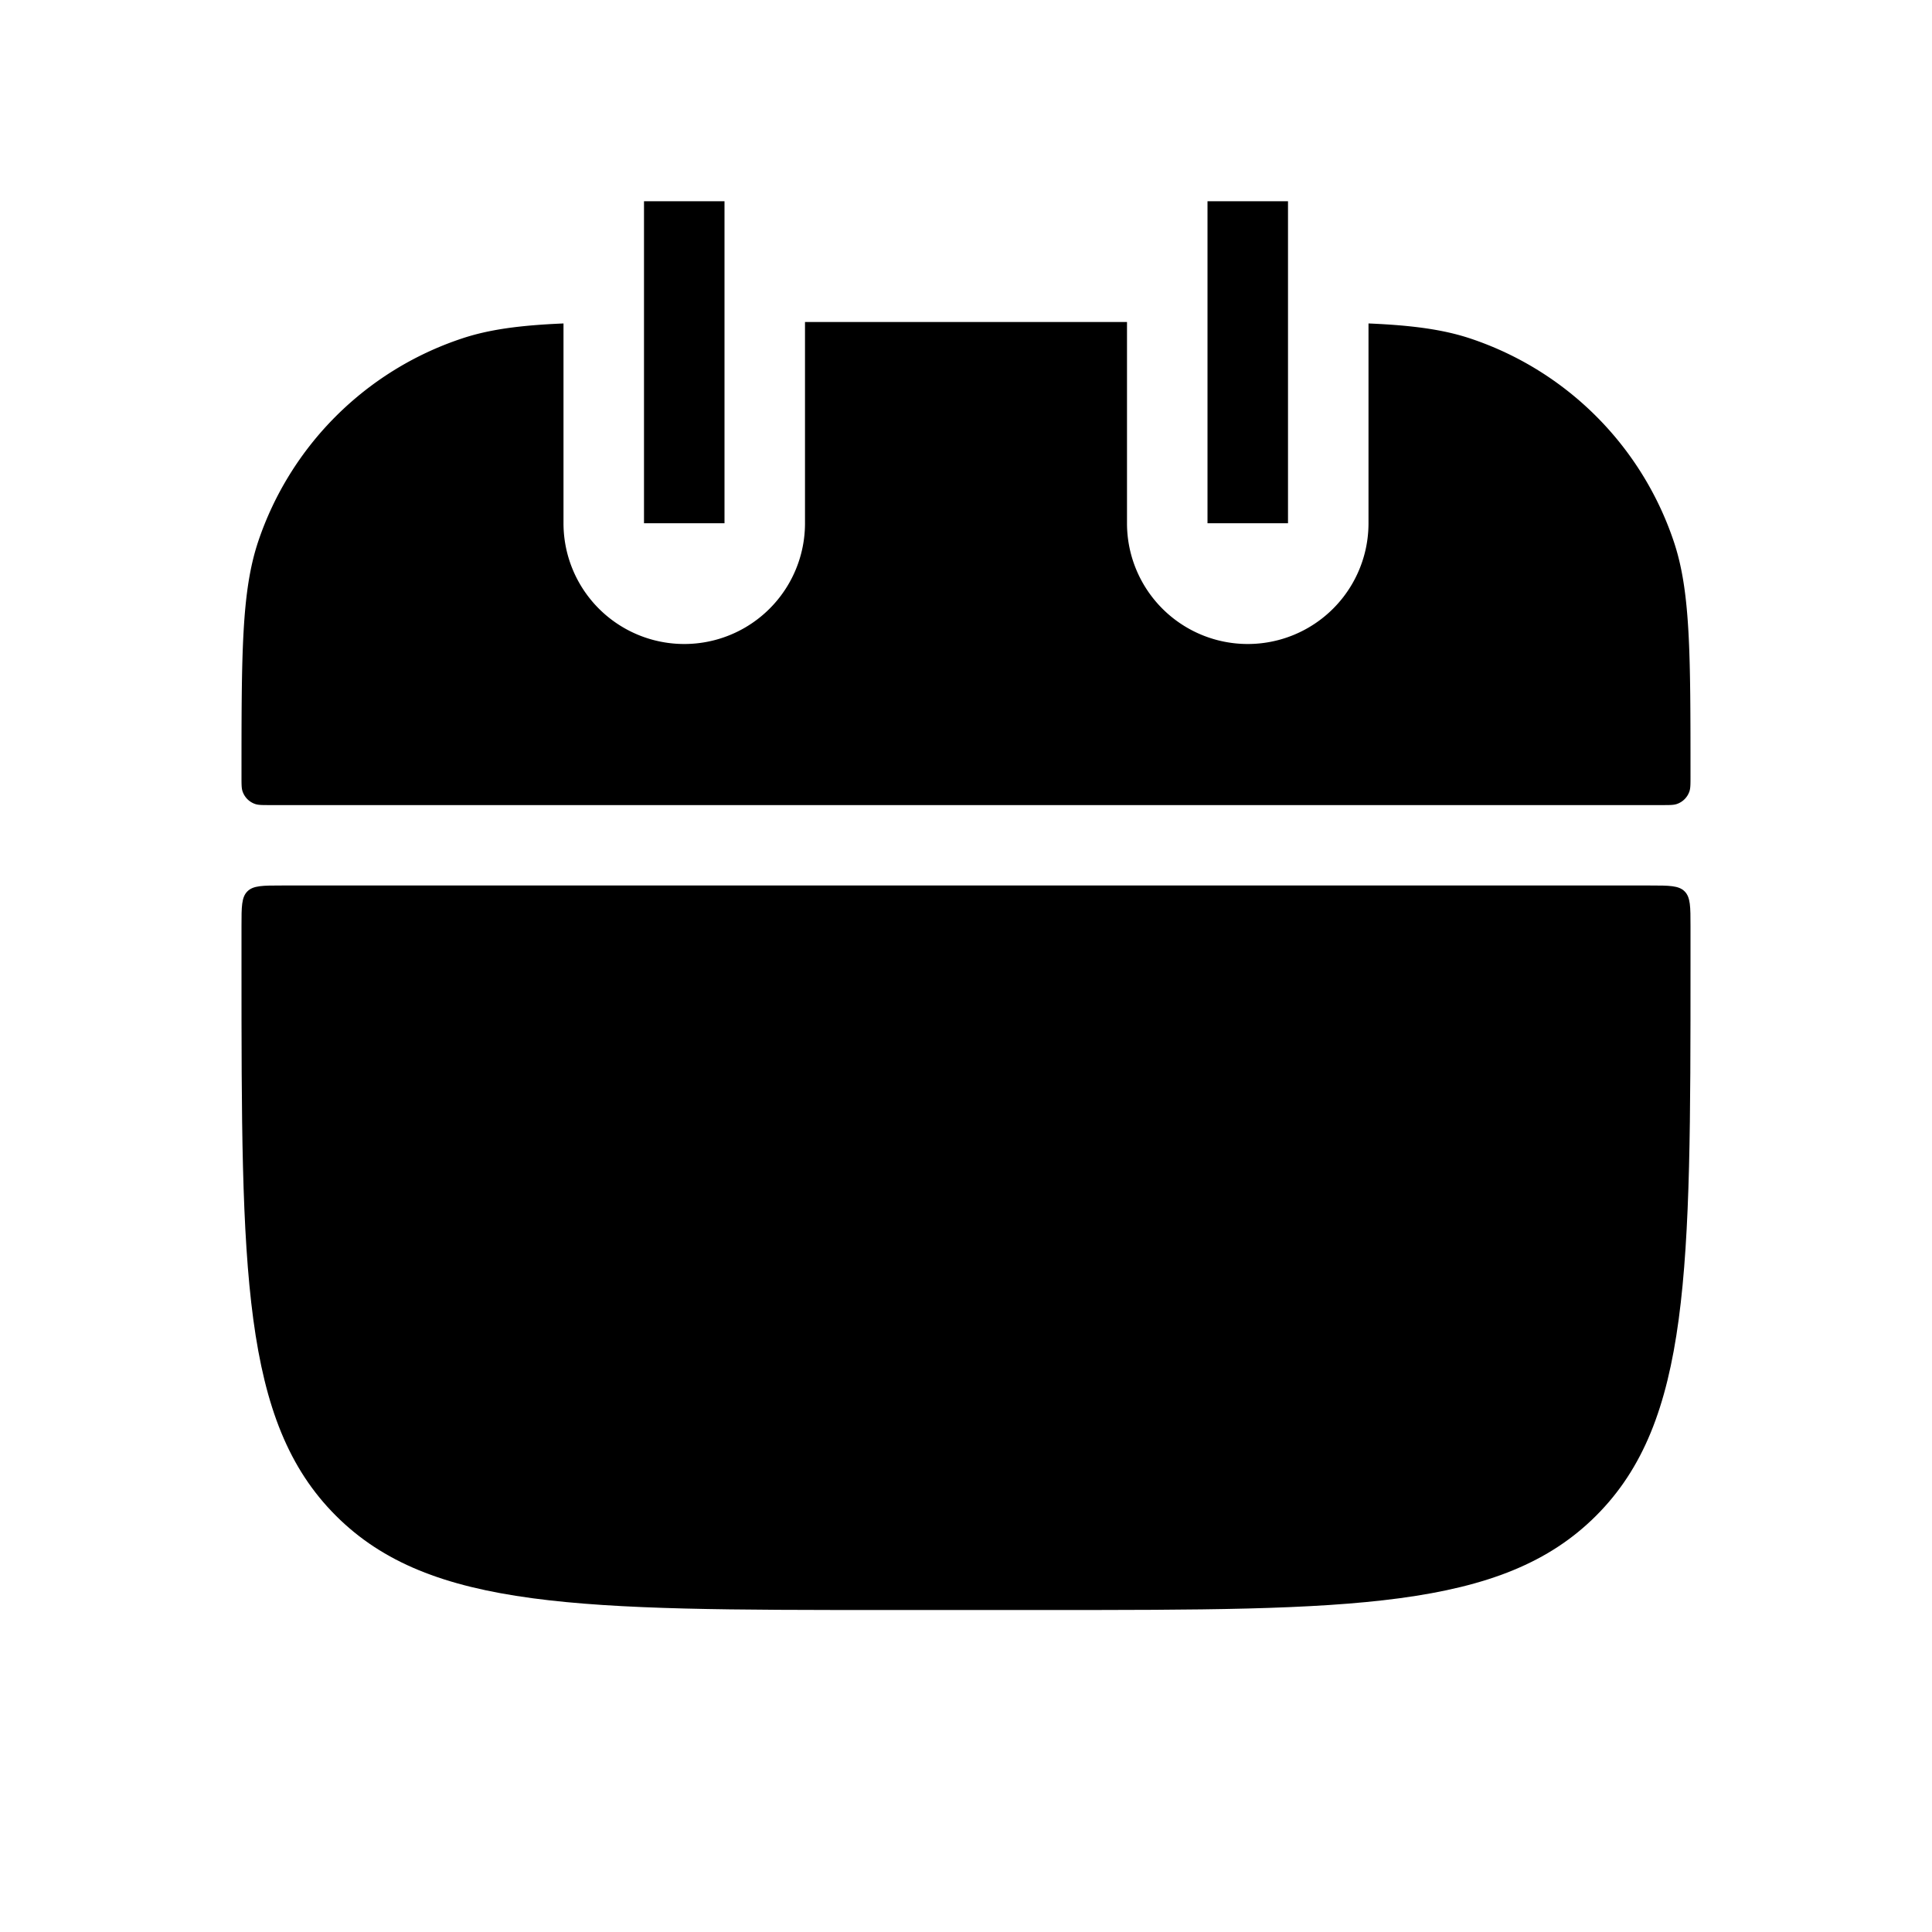 <svg xmlns="http://www.w3.org/2000/svg" viewBox="0 0 24 24" width="50px" height="50px">
    <g fill="currentColor">
        <path fill="currentColor" fillRule="evenodd"
            d="M7 4.018c-.54.023-.928.074-1.271.19a4 4 0 0 0-2.522 2.52C3 7.349 3 8.115 3 9.649c0 .095 0 .143.013.181a.25.25 0 0 0 .158.158c.038.013.086.013.182.013h17.294c.096 0 .144 0 .182-.013a.25.25 0 0 0 .158-.158C21 9.791 21 9.743 21 9.647c0-1.533 0-2.3-.207-2.918a4 4 0 0 0-2.522-2.522c-.343-.115-.732-.166-1.271-.189V6.5a1.5 1.5 0 0 1-3 0V4h-4v2.5a1.5 1.5 0 1 1-3 0z"
            clipRule="evenodd" />
        <path fill="currentColor" fillOpacity="0.25"
            d="M3 11.5c0-.236 0-.354.073-.427C3.146 11 3.264 11 3.5 11h17c.236 0 .354 0 .427.073c.073.073.073.191.073.427v.5c0 3.771 0 5.657-1.172 6.828C18.657 20 16.771 20 13 20h-2c-3.771 0-5.657 0-6.828-1.172C3 17.657 3 15.771 3 12z" />
        <path stroke="currentColor" strokeLinecap="round" d="M8.5 2.5v4m7-4v4" />
    </g>
</svg> 